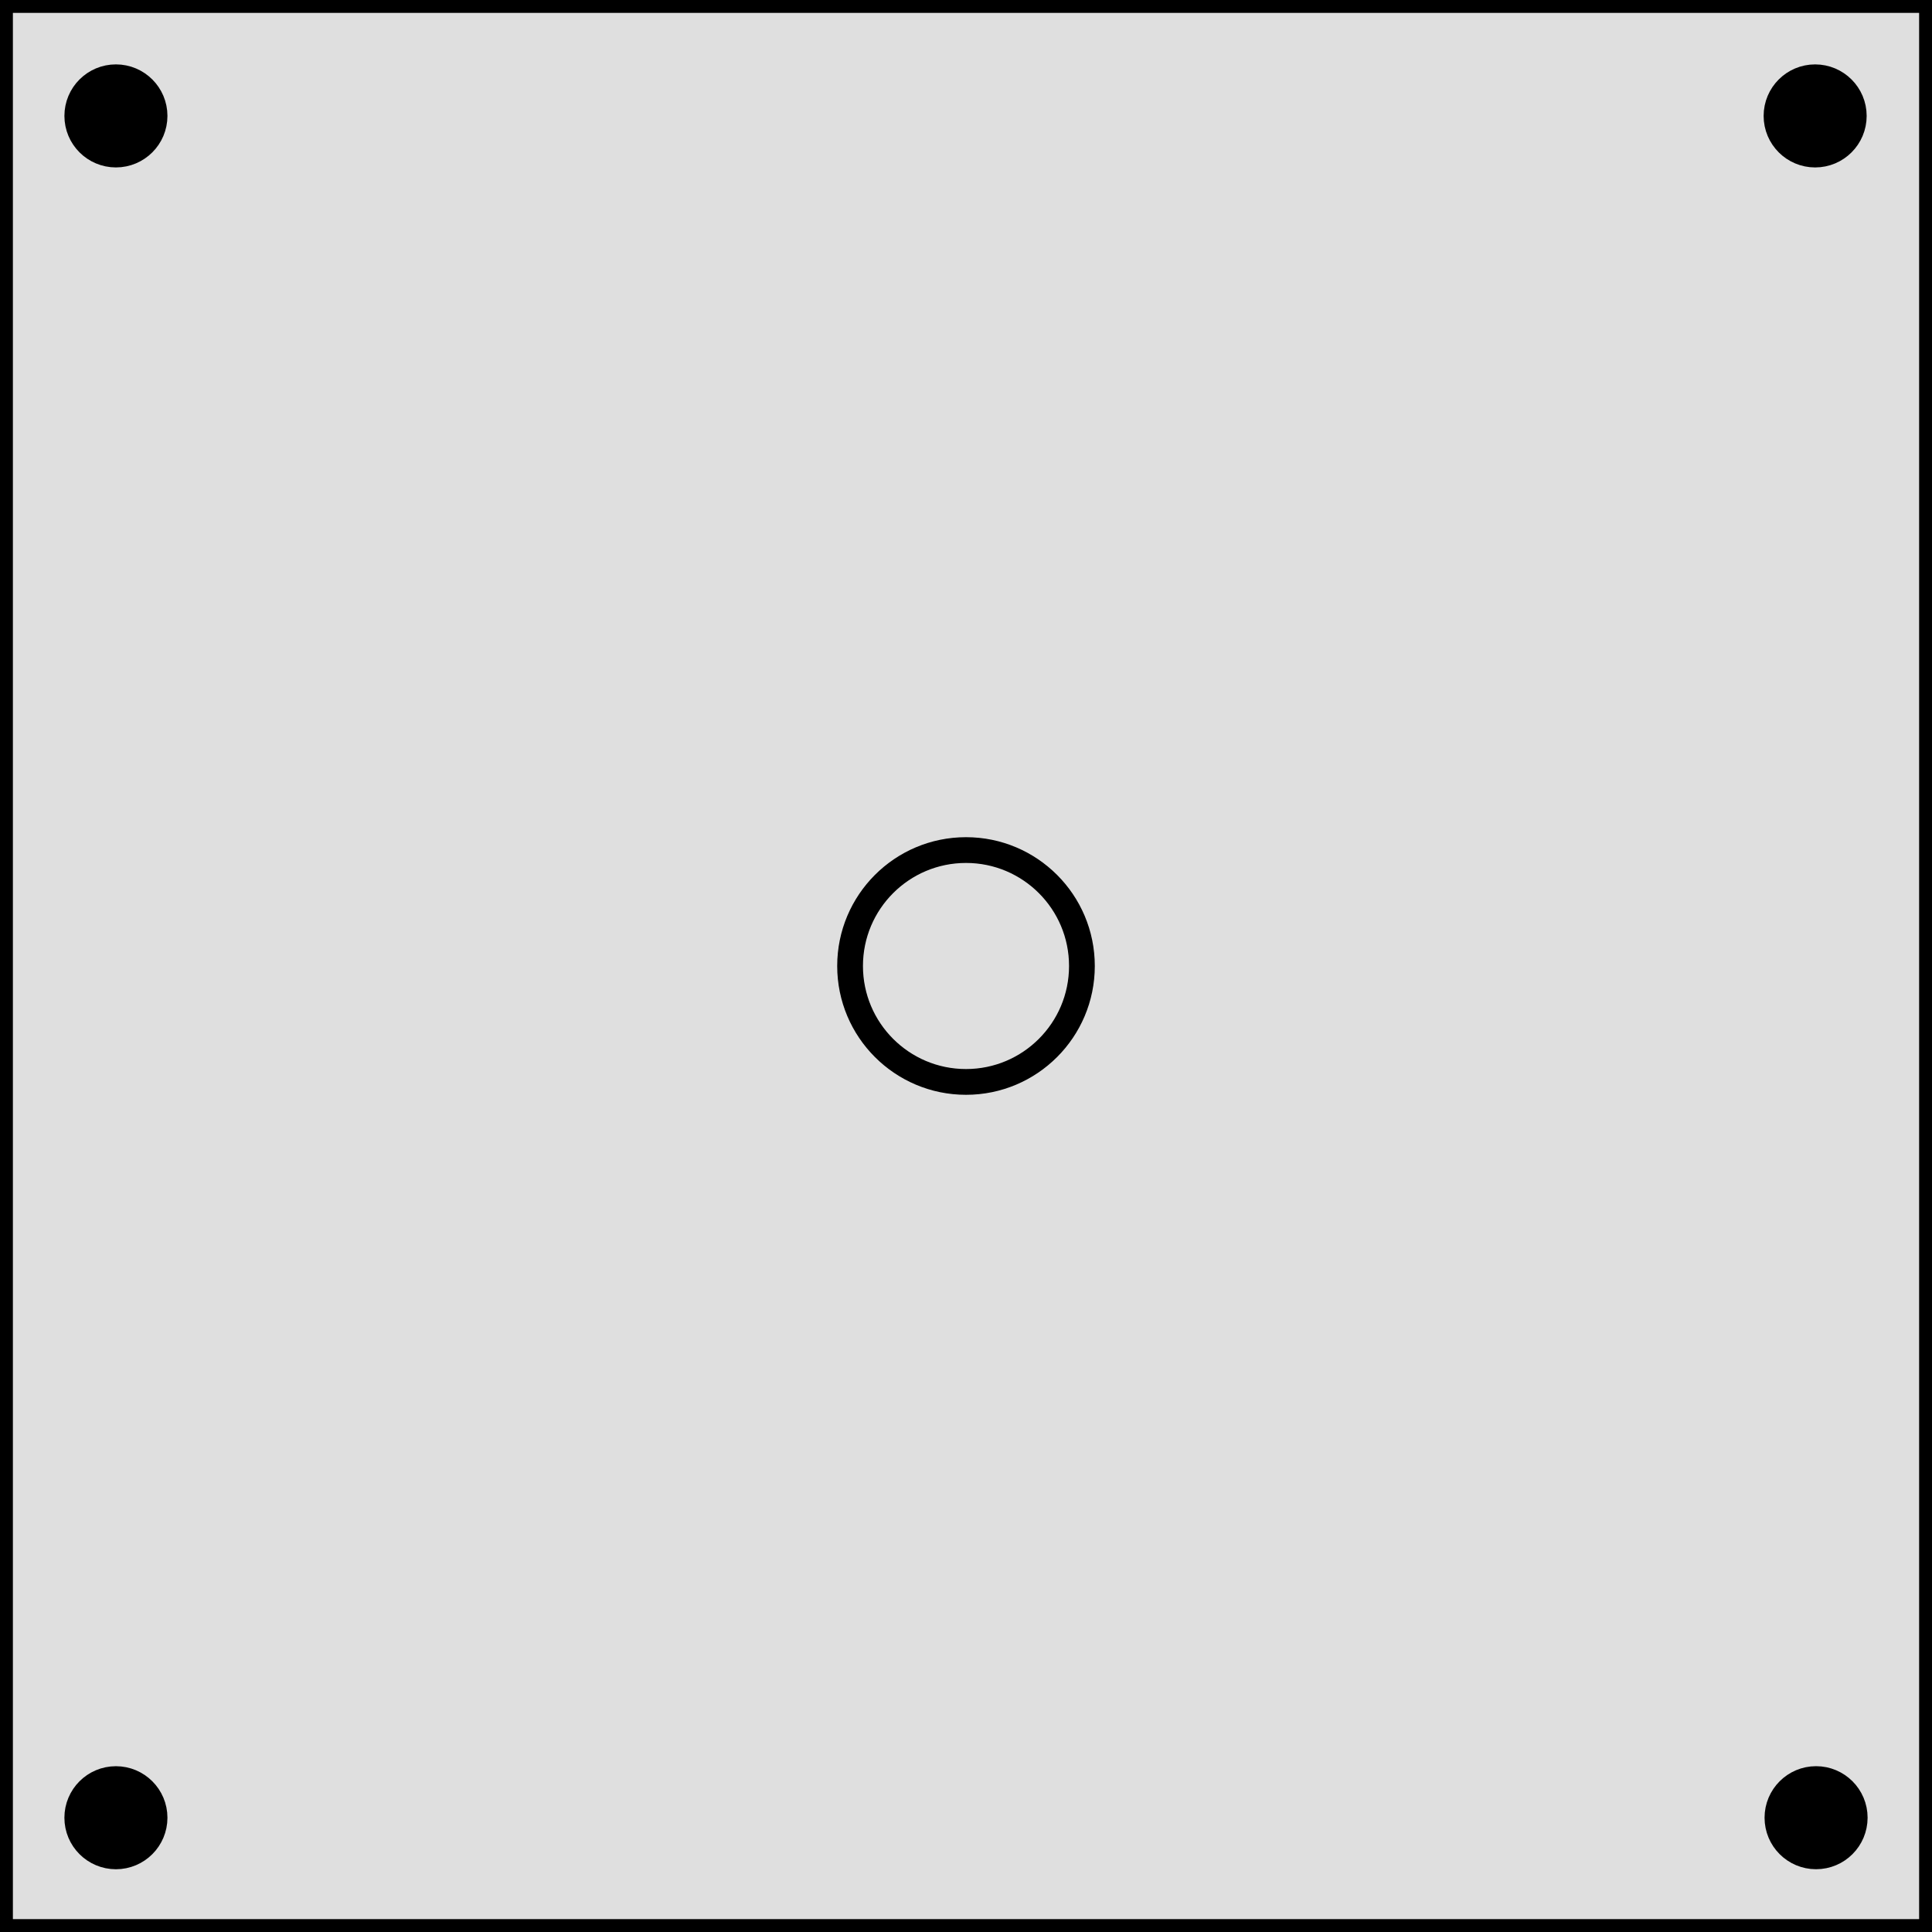 <?xml version="1.0" encoding="utf-8"?>
<!-- Generator: Adobe Illustrator 16.0.3, SVG Export Plug-In . SVG Version: 6.00 Build 0)  -->
<!DOCTYPE svg PUBLIC "-//W3C//DTD SVG 1.1//EN" "http://www.w3.org/Graphics/SVG/1.1/DTD/svg11.dtd">
<svg version="1.1" id="レイヤー_1" xmlns="http://www.w3.org/2000/svg" xmlns:xlink="http://www.w3.org/1999/xlink" x="0px"
	 y="0px" width="150px" height="150px" viewBox="0 0 150 150" enable-background="new 0 0 150 150" xml:space="preserve">
<rect x="0.001" fill="#DFDFDF" width="149.999" height="150"/>
<rect x="0.001" fill="none" stroke="#000000" stroke-width="2" stroke-linejoin="round" stroke-miterlimit="10" width="149.999" height="150"/>
<path fill="none" stroke="#000000" stroke-width="2" stroke-linejoin="round" stroke-miterlimit="10" d="M66,74.999L66,74.999
	c0-4.97,4.029-9,9.001-9l0,0c4.97,0,9,4.03,8.999,9.001l0,0l0,0c0,4.968-4.028,9-9,9l0,0l0,0C70.029,84,66,79.968,66,74.999
	L66,74.999L66,74.999z"/>
<path d="M137.929,8.999L137.929,8.999c0-1.657,1.343-3,2.999-3l0,0c1.657,0,3.001,1.343,3,3l0,0l0,0c0.001,1.657-1.343,3-2.999,3
	l0,0l0,0C139.272,12,137.929,10.657,137.929,8.999L137.929,8.999L137.929,8.999z"/>
<path fill="none" stroke="#000000" stroke-width="2" stroke-linejoin="round" stroke-miterlimit="10" d="M137.928,8.999
	L137.928,8.999c0-1.657,1.343-3,2.999-2.999l0,0c1.656,0,3,1.343,3,3l0,0l0,0c0,1.657-1.342,3-2.999,3l0,0l0,0
	C139.271,12,137.927,10.656,137.928,8.999L137.928,8.999L137.928,8.999z"/>
<path d="M138,141.128L138,141.128c0-1.657,1.344-3,3-3l0,0c1.658,0,3,1.344,3,3l0,0l0,0c0,1.656-1.342,3-3,2.998l0,0l0,0
	C139.343,144.128,138.001,142.785,138,141.128L138,141.128L138,141.128z"/>
<path fill="none" stroke="#000000" stroke-width="2" stroke-linejoin="round" stroke-miterlimit="10" d="M138,141.126L138,141.126
	c0-1.656,1.344-3,3-3l0,0c1.656,0,3,1.345,3,3l0,0l0,0c-0.002,1.658-1.344,3-3.002,3l0,0l0,0
	C139.341,144.126,138,142.785,138,141.126L138,141.126L138,141.126z"/>
<path d="M6.001,141.128L6.001,141.128c0-1.657,1.342-3,2.999-3l0,0c1.656,0,3,1.344,3,3l0,0l0,0c0,1.656-1.344,2.998-2.999,3l0,0
	l0,0C7.343,144.126,6.001,142.785,6.001,141.128L6.001,141.128L6.001,141.128z"/>
<path fill="none" stroke="#000000" stroke-width="2" stroke-linejoin="round" stroke-miterlimit="10" d="M6,141.128L6,141.128
	c0-1.657,1.343-3,3-3l0,0c1.656,0,3,1.343,3,3l0,0l0,0c0,1.656-1.344,3-3,3l0,0l0,0C7.343,144.126,6,142.785,6,141.128L6,141.128
	L6,141.128z"/>
<path d="M6.001,8.999L6.001,8.999c0-1.657,1.343-3,3-3l0,0c1.656,0,2.999,1.344,3,3l0,0l0,0c-0.001,1.657-1.345,3-3,3l0,0l0,0
	C7.343,12,6.001,10.656,6.001,8.999L6.001,8.999L6.001,8.999z"/>
<path fill="none" stroke="#000000" stroke-width="2" stroke-linejoin="round" stroke-miterlimit="10" d="M6.001,8.999L6.001,8.999
	c0-1.657,1.342-3,2.999-3l0,0c1.656,0,3,1.343,3,3l0,0l0,0c0,1.657-1.344,3-3,3l0,0l0,0C7.343,11.999,6.001,10.656,6.001,8.999
	L6.001,8.999L6.001,8.999z"/>
</svg>

